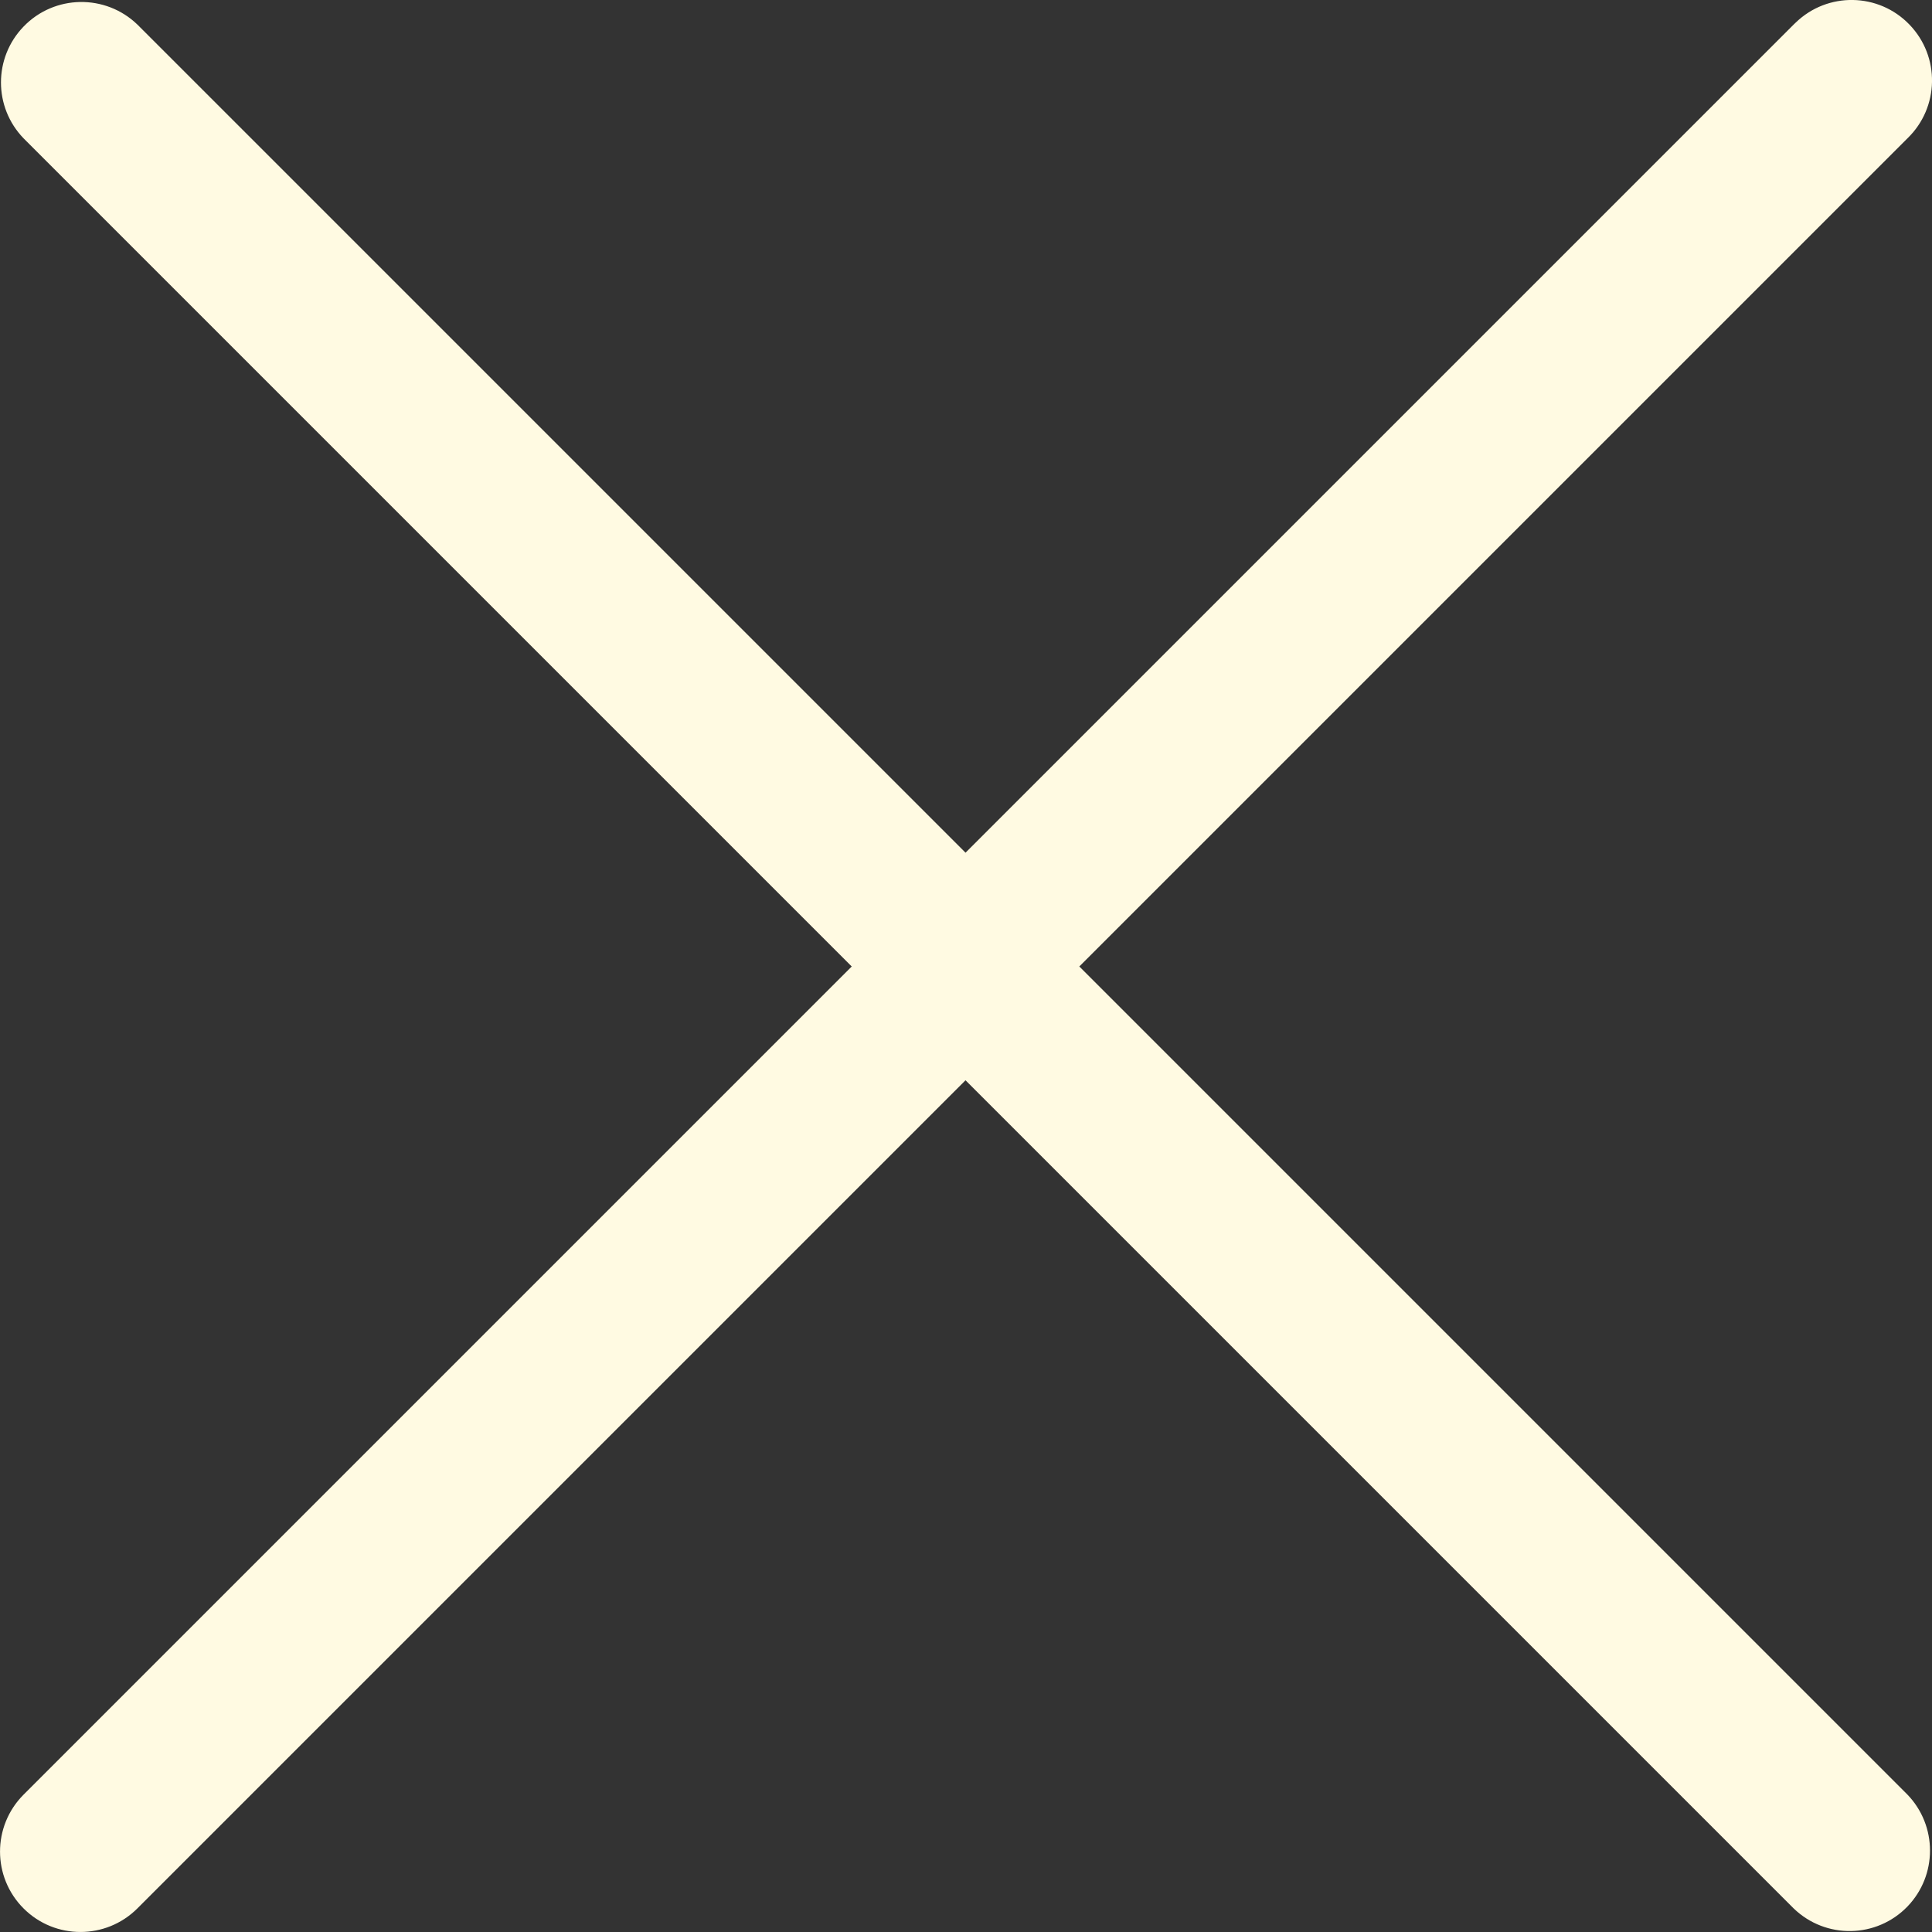 <svg
  width="20"
  height="20"
  viewBox="0 0 20 20"
  fill="none"
  xmlns="http://www.w3.org/2000/svg"
>
  <rect x="0" y="0" width="20" height="20" fill="#333333" stroke="none"/>
  <path
    d="M11.173 10.005L19.746 1.432C20.077 1.112 20.086 0.585 19.766 0.254C19.447 -0.077 18.919 -0.086 18.589 0.234C18.582 0.24 18.575 0.247 18.568 0.254L9.995 8.827L1.422 0.254C1.091 -0.065 0.563 -0.056 0.244 0.275C-0.068 0.598 -0.068 1.109 0.244 1.432L8.817 10.005L0.244 18.578C-0.081 18.904 -0.081 19.431 0.244 19.756C0.569 20.081 1.096 20.081 1.422 19.756L9.995 11.183L18.568 19.756C18.899 20.076 19.426 20.067 19.746 19.736C20.057 19.413 20.057 18.901 19.746 18.578L11.173 10.005Z"
    fill="#FFFAE2"
  />
</svg>
